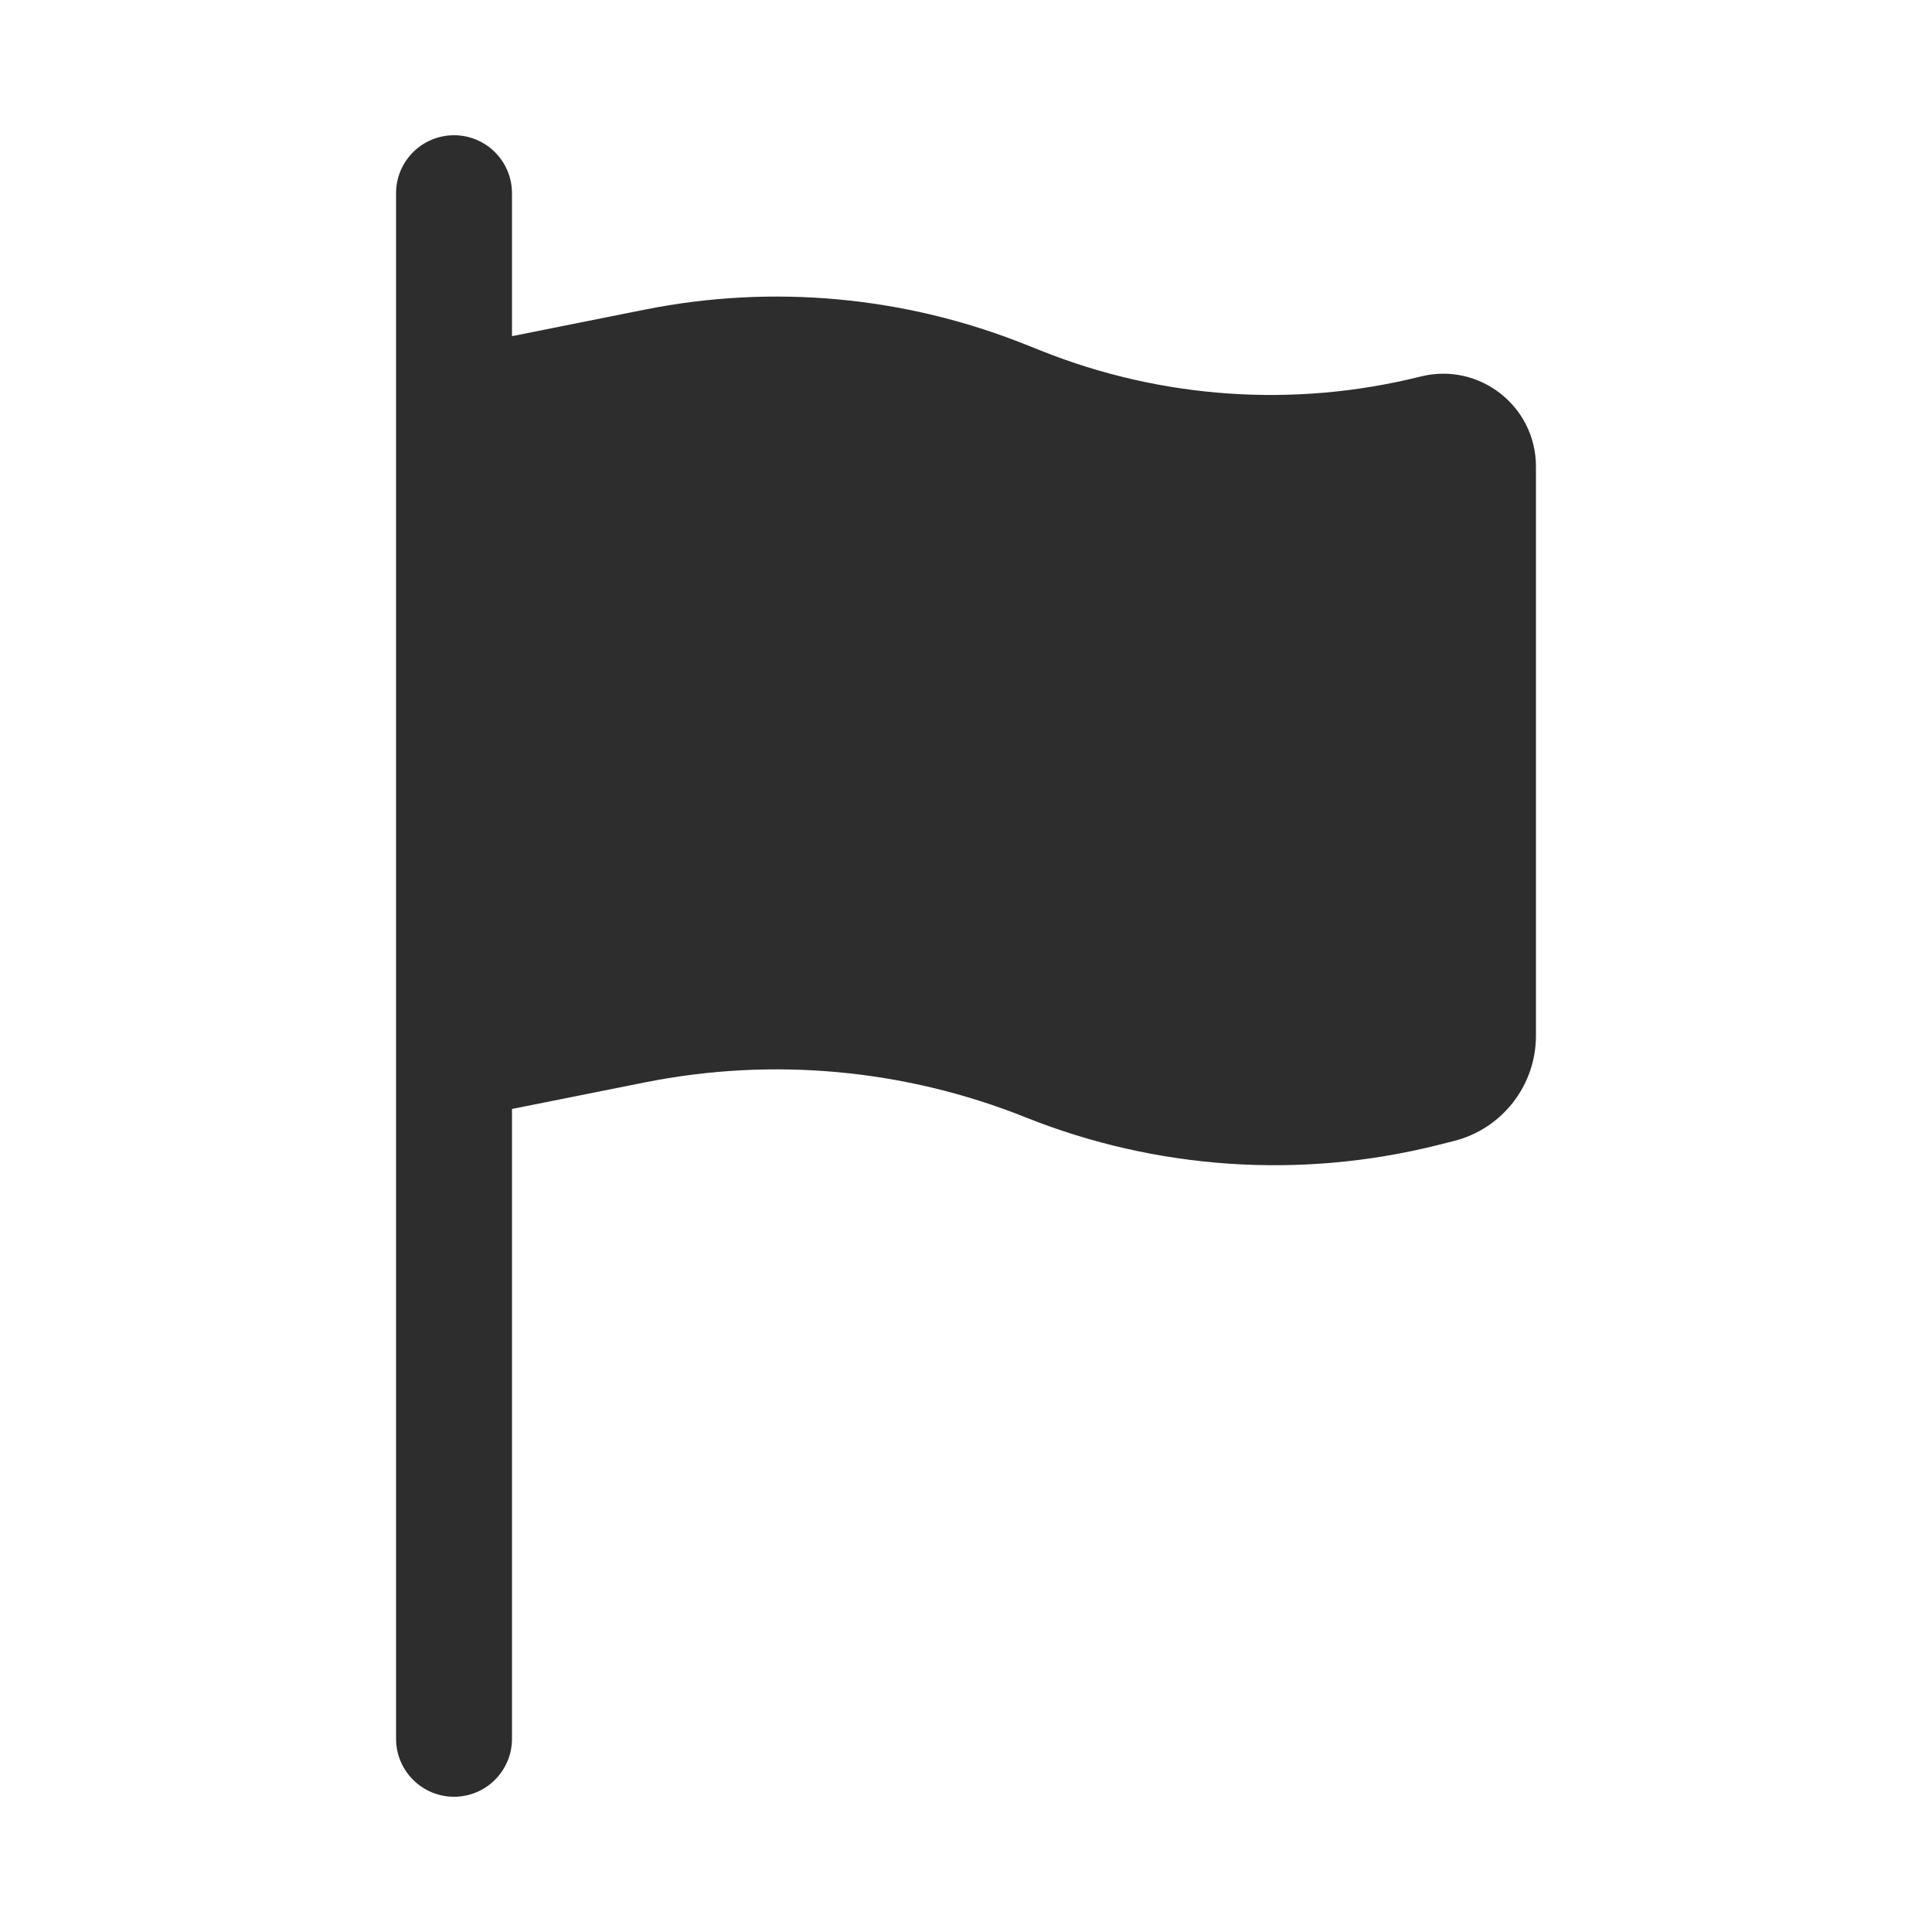 <?xml version="1.0" encoding="UTF-8" standalone="no"?>
<svg
   width="25"
   height="25"
   viewBox="0 0 25 25"
   fill="none"
   version="1.1"
   id="svg1"
   sodipodi:docname="flag.svg"
   inkscape:version="1.4 (86a8ad7, 2024-10-11)"
   xmlns:inkscape="http://www.inkscape.org/namespaces/inkscape"
   xmlns:sodipodi="http://sodipodi.sourceforge.net/DTD/sodipodi-0.dtd"
   xmlns="http://www.w3.org/2000/svg"
   xmlns:svg="http://www.w3.org/2000/svg">
  <defs
     id="defs1" />
  <sodipodi:namedview
     id="namedview1"
     pagecolor="#ffffff"
     bordercolor="#000000"
     borderopacity="0.25"
     inkscape:showpageshadow="2"
     inkscape:pageopacity="0.0"
     inkscape:pagecheckerboard="0"
     inkscape:deskcolor="#d1d1d1"
     inkscape:zoom="31.32"
     inkscape:cx="12.484036"
     inkscape:cy="12.5"
     inkscape:window-width="1920"
     inkscape:window-height="1001"
     inkscape:window-x="-9"
     inkscape:window-y="-9"
     inkscape:window-maximized="1"
     inkscape:current-layer="svg1" />
  <path
     d="m 5.875,1.75 c 0.414,0 0.75,0.336 0.75,0.75 v 1.85 l 1.721,-0.344 c 1.651,-0.33 3.361,-0.173 4.924,0.452 l 0.204,0.081 c 1.561,0.624 3.279,0.741 4.91,0.333 0.757,-0.189 1.491,0.383 1.491,1.164 v 7.367 c 0,0.644 -0.439,1.206 -1.064,1.362 l -0.214,0.054 c -1.77,0.442 -3.634,0.316 -5.327,-0.361 -1.563,-0.625 -3.274,-0.782 -4.924,-0.452 l -1.721,0.344 v 8.15 c 0,0.414 -0.336,0.75 -0.75,0.75 -0.414,0 -0.75,-0.336 -0.75,-0.75 V 2.5 c 0,-0.414 0.336,-0.75 0.75,-0.75 z"
     fill="#2d2d2d"
     id="path1" />
</svg>
